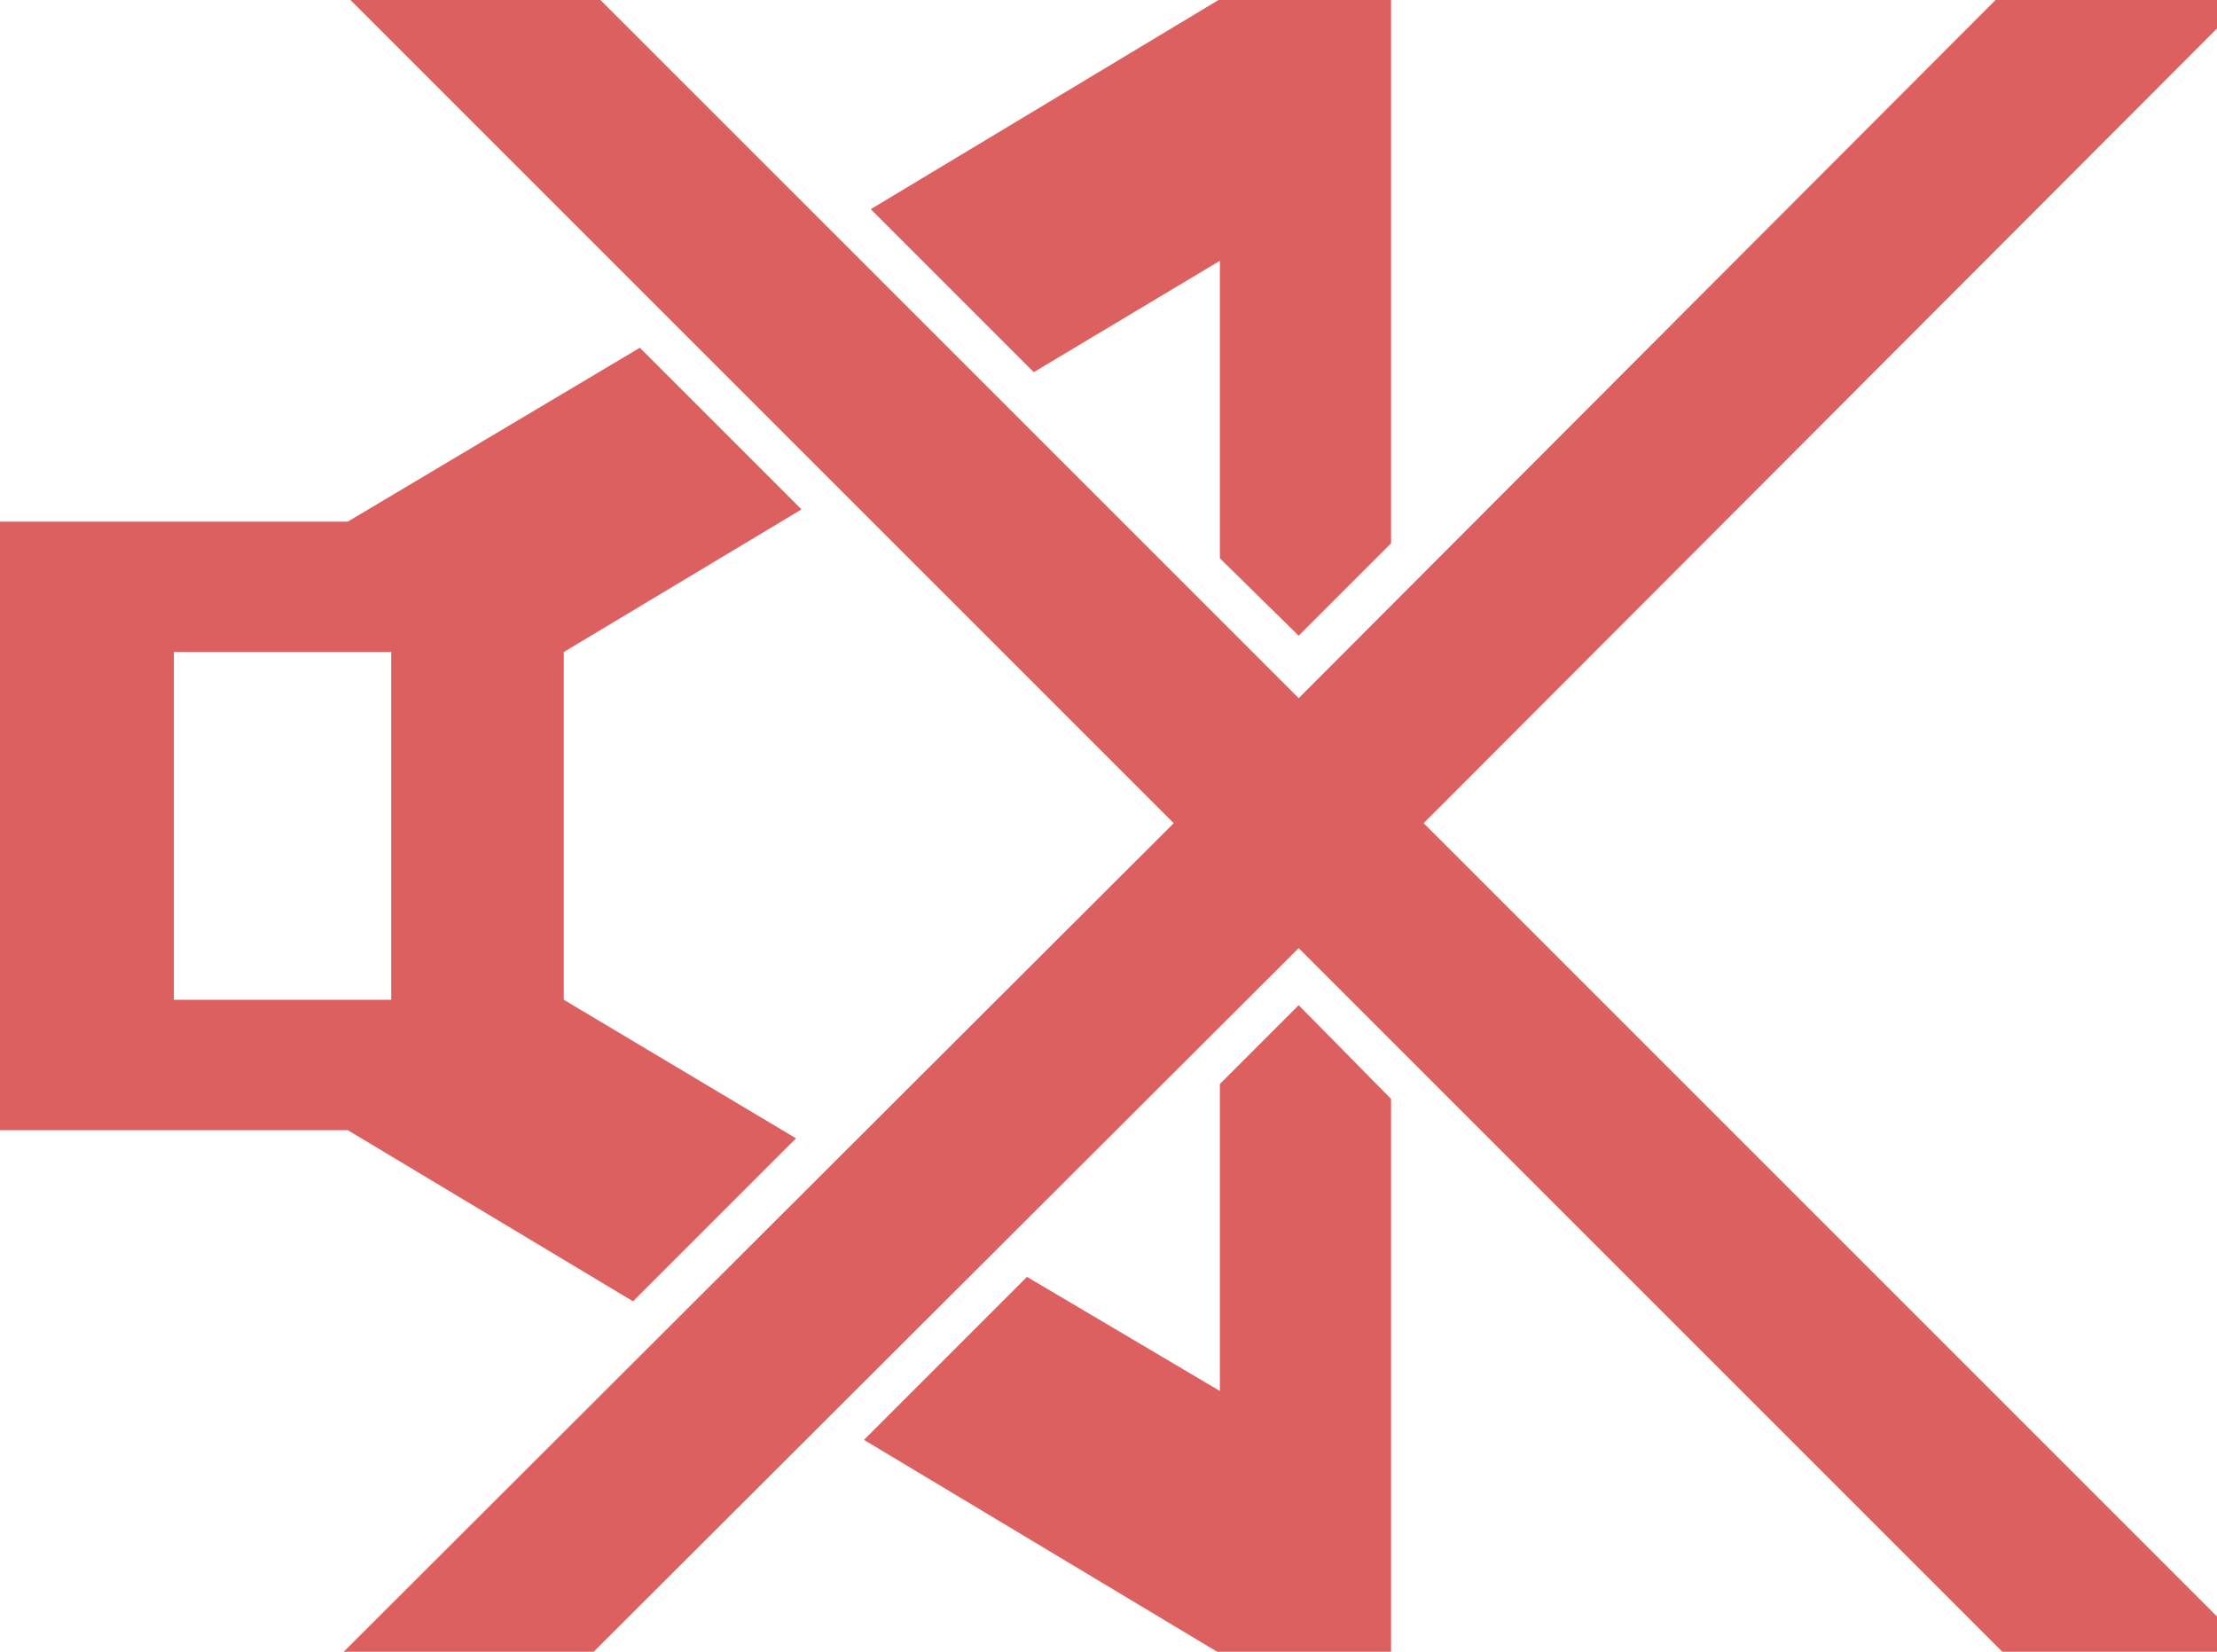 <?xml version="1.0" encoding="UTF-8" standalone="no"?>
<!-- Created with Inkscape (http://www.inkscape.org/) -->

<svg
   xmlns:dc="http://purl.org/dc/elements/1.1/"
   xmlns:cc="http://creativecommons.org/ns#"
   xmlns:rdf="http://www.w3.org/1999/02/22-rdf-syntax-ns#"
   xmlns:svg="http://www.w3.org/2000/svg"
   xmlns="http://www.w3.org/2000/svg"
   xmlns:sodipodi="http://sodipodi.sourceforge.net/DTD/sodipodi-0.dtd"
   xmlns:inkscape="http://www.inkscape.org/namespaces/inkscape"
   width="51"
   height="38"
   id="svg2"
   version="1.1"
   inkscape:version="0.48.5 r10040"
   sodipodi:docname="volumeMuteYes.svg">
  <defs
     id="defs4" />
  <sodipodi:namedview
     id="base"
     pagecolor="#ffffff"
     bordercolor="#666666"
     borderopacity="1.0"
     inkscape:pageopacity="0.0"
     inkscape:pageshadow="2"
     inkscape:zoom="5.6568543"
     inkscape:cx="16.010486"
     inkscape:cy="31.891421"
     inkscape:document-units="px"
     inkscape:current-layer="layer1"
     showgrid="false"
     fit-margin-top="0"
     fit-margin-left="0"
     fit-margin-right="0"
     fit-margin-bottom="0"
     inkscape:window-width="1680"
     inkscape:window-height="995"
     inkscape:window-x="-2"
     inkscape:window-y="-3"
     inkscape:window-maximized="1" />
  <g
     inkscape:label="Ebene 1"
     inkscape:groupmode="layer"
     id="layer1"
     transform="translate(-405.929,-721.934)">
    <path
       style="fill:#cc1111;fill-opacity:0.667"
       d="M 8.062 0 L 27 18.938 L 7.906 38 L 13.656 38 L 29.875 21.812 L 46.062 38 L 51 38 L 51 37.188 L 32.75 18.938 L 51 0.656 L 51 0 L 45.906 0 L 29.875 16.062 L 13.812 0 L 8.062 0 z "
       transform="translate(405.929,721.934)"
       id="rect3073" />
    <path
       style="fill:#cc1111;fill-opacity:0.667"
       d="M 28.031 0 L 20.031 4.812 L 23.781 8.562 L 28.062 6 L 28.062 12.844 L 29.875 14.625 L 32 12.5 L 32 0 L 28.031 0 z M 14.719 8 L 8 12 L 0 12 L 0 26 L 8 26 L 14.562 29.938 L 18.312 26.188 L 12.969 23 L 12.969 15 L 18.438 11.719 L 14.719 8 z M 4 15 L 9 15 L 9 23 L 4 23 L 4 15 z M 29.875 23.125 L 28.062 24.938 L 28.062 32 L 23.625 29.375 L 19.875 33.125 L 28 38 L 32 38 L 32 25.281 L 29.875 23.125 z "
       transform="translate(405.929,721.934)"
       id="rect3000" />
  </g>
</svg>
